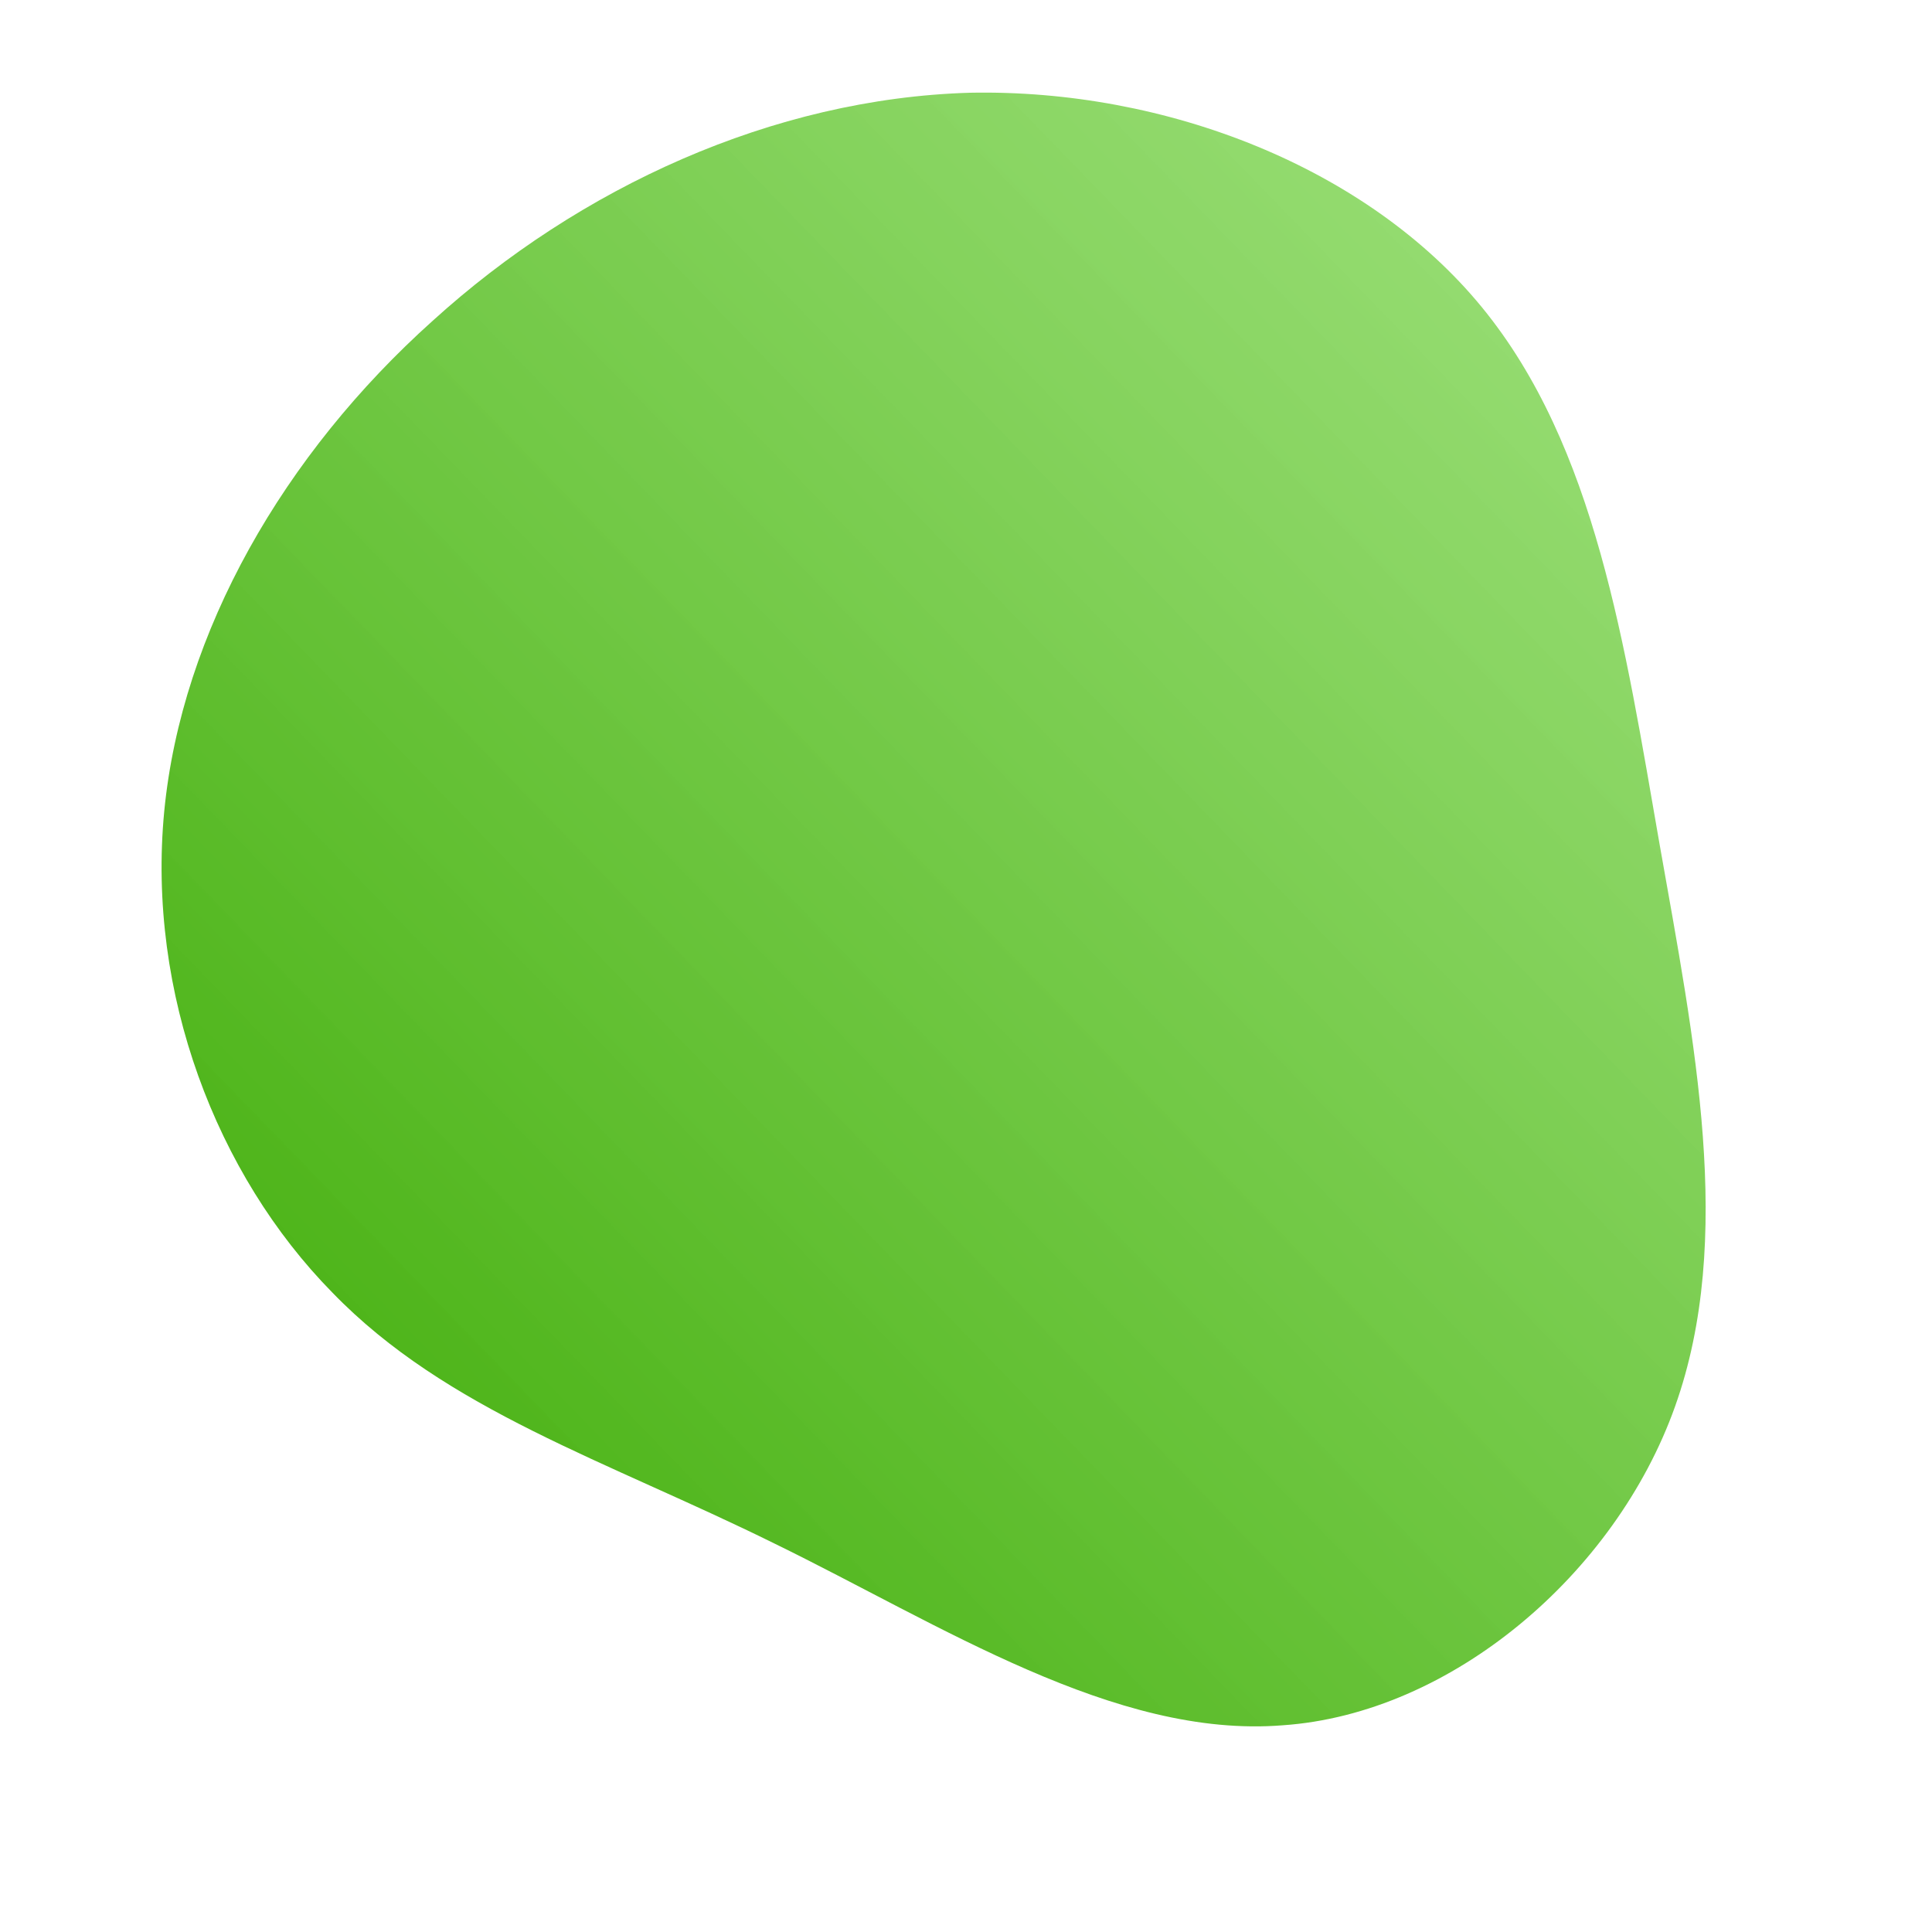 <!--?xml version="1.0" standalone="no"?-->
              <svg id="sw-js-blob-svg" viewBox="0 0 100 100" xmlns="http://www.w3.org/2000/svg" version="1.1">
                    <defs> 
                        <linearGradient id="sw-gradient" x1="0" x2="1" y1="1" y2="0">
                            <stop id="stop1" stop-color="rgba(57, 169, 0, 1)" offset="0%"></stop>
                            <stop id="stop2" stop-color="rgba(143.996, 220.919, 104.847, 0.85)" offset="100%"></stop>
                        </linearGradient>
                    </defs>
                <path fill="url(#sw-gradient)" d="M26.7,-34.1C32.6,-26.9,34.1,-16.6,35.9,-6.3C37.7,3.9,39.8,14.1,36.7,22.8C33.6,31.5,25.1,38.7,16.4,39.3C7.7,40,-1.3,34.1,-9.9,29.9C-18.6,25.6,-26.9,23,-32.8,16.9C-38.8,10.8,-42.4,1.4,-41.5,-8C-40.6,-17.3,-35.3,-26.5,-27.6,-33.4C-20,-40.3,-10,-44.9,0.2,-45.2C10.4,-45.4,20.8,-41.3,26.7,-34.1Z" width="100%" height="100%" transform="translate(50 50)" stroke-width="0" style="transition: all 0.3s ease 0s;" stroke="url(#sw-gradient)"></path>
              </svg>